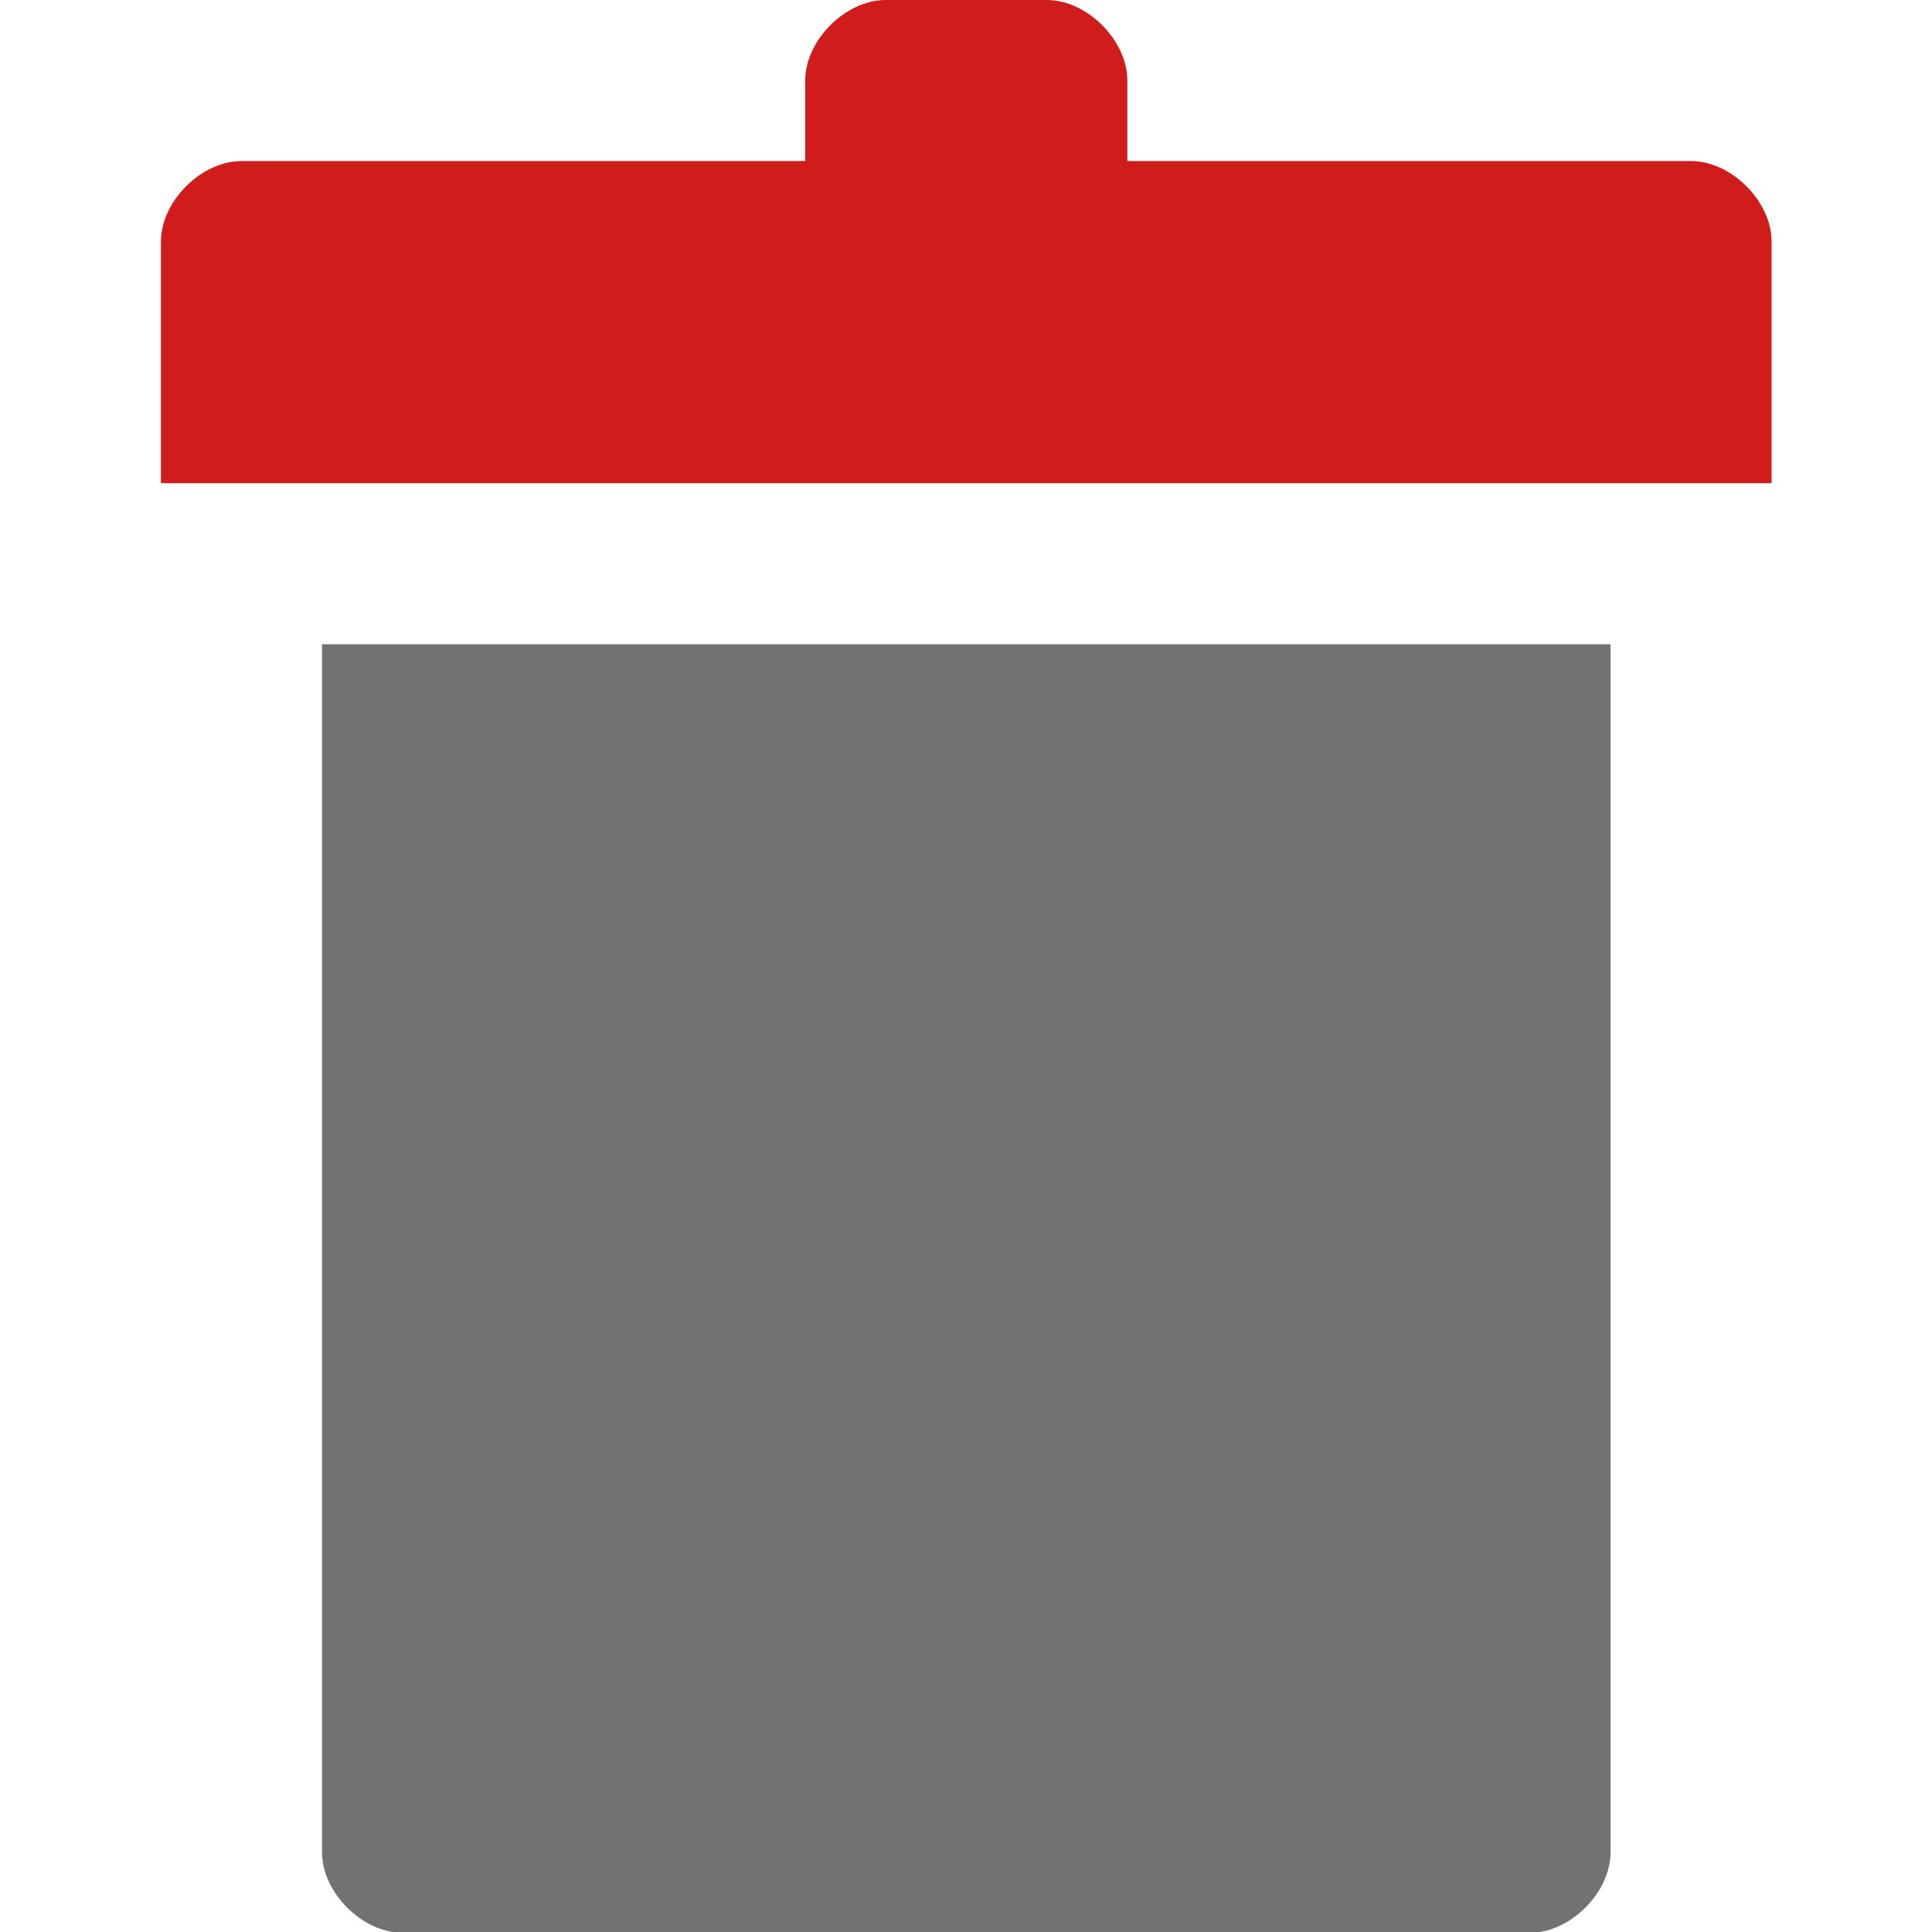 ﻿<?xml version='1.0' encoding='UTF-8'?>
<svg viewBox="-2.667 0 32 32" xmlns="http://www.w3.org/2000/svg" xmlns:xlink="http://www.w3.org/1999/xlink">
  <g transform="translate(0.001, 0)">
    <g transform="matrix(1.143, 0, 0, 1.143, 0, 0)">
      <g transform="translate(-0.002, 0)">
        <g transform="matrix(1.167, 0, 0, 1.167, 0, 0)">
          <g id="Layer_1" transform="translate(-6, -4)" style="enable-background:new 0 0 32 32">
            <g id="Trash">
              <path d="M8, 27C8, 27.5 8.5, 28 9, 28L23, 28C23.5, 28 24, 27.5 24, 27L24, 12L8, 12L8, 27z" fill="#727272" class="Black" />
            </g>
          </g>
        </g>
      </g>
    </g>
  </g>
  <g transform="translate(0.001, 0)">
    <g transform="matrix(1.143, 0, 0, 1.143, 0, 0)">
      <g transform="translate(-0.002, 0)">
        <g transform="matrix(1.167, 0, 0, 1.167, 0, 0)">
          <g id="Layer_1" transform="translate(-6, -4)" style="enable-background:new 0 0 32 32">
            <g id="Trash">
              <path d="M25, 6L18, 6L18, 5C18, 4.5 17.5, 4 17, 4L15, 4C14.5, 4 14, 4.5 14, 5L14, 6L7, 6C6.5, 6 6, 6.5 6, 7L6, 10L26, 10L26, 7C26, 6.5 25.5, 6 25, 6z" fill="#D11C1C" class="Red" />
            </g>
          </g>
        </g>
      </g>
    </g>
  </g>
</svg>